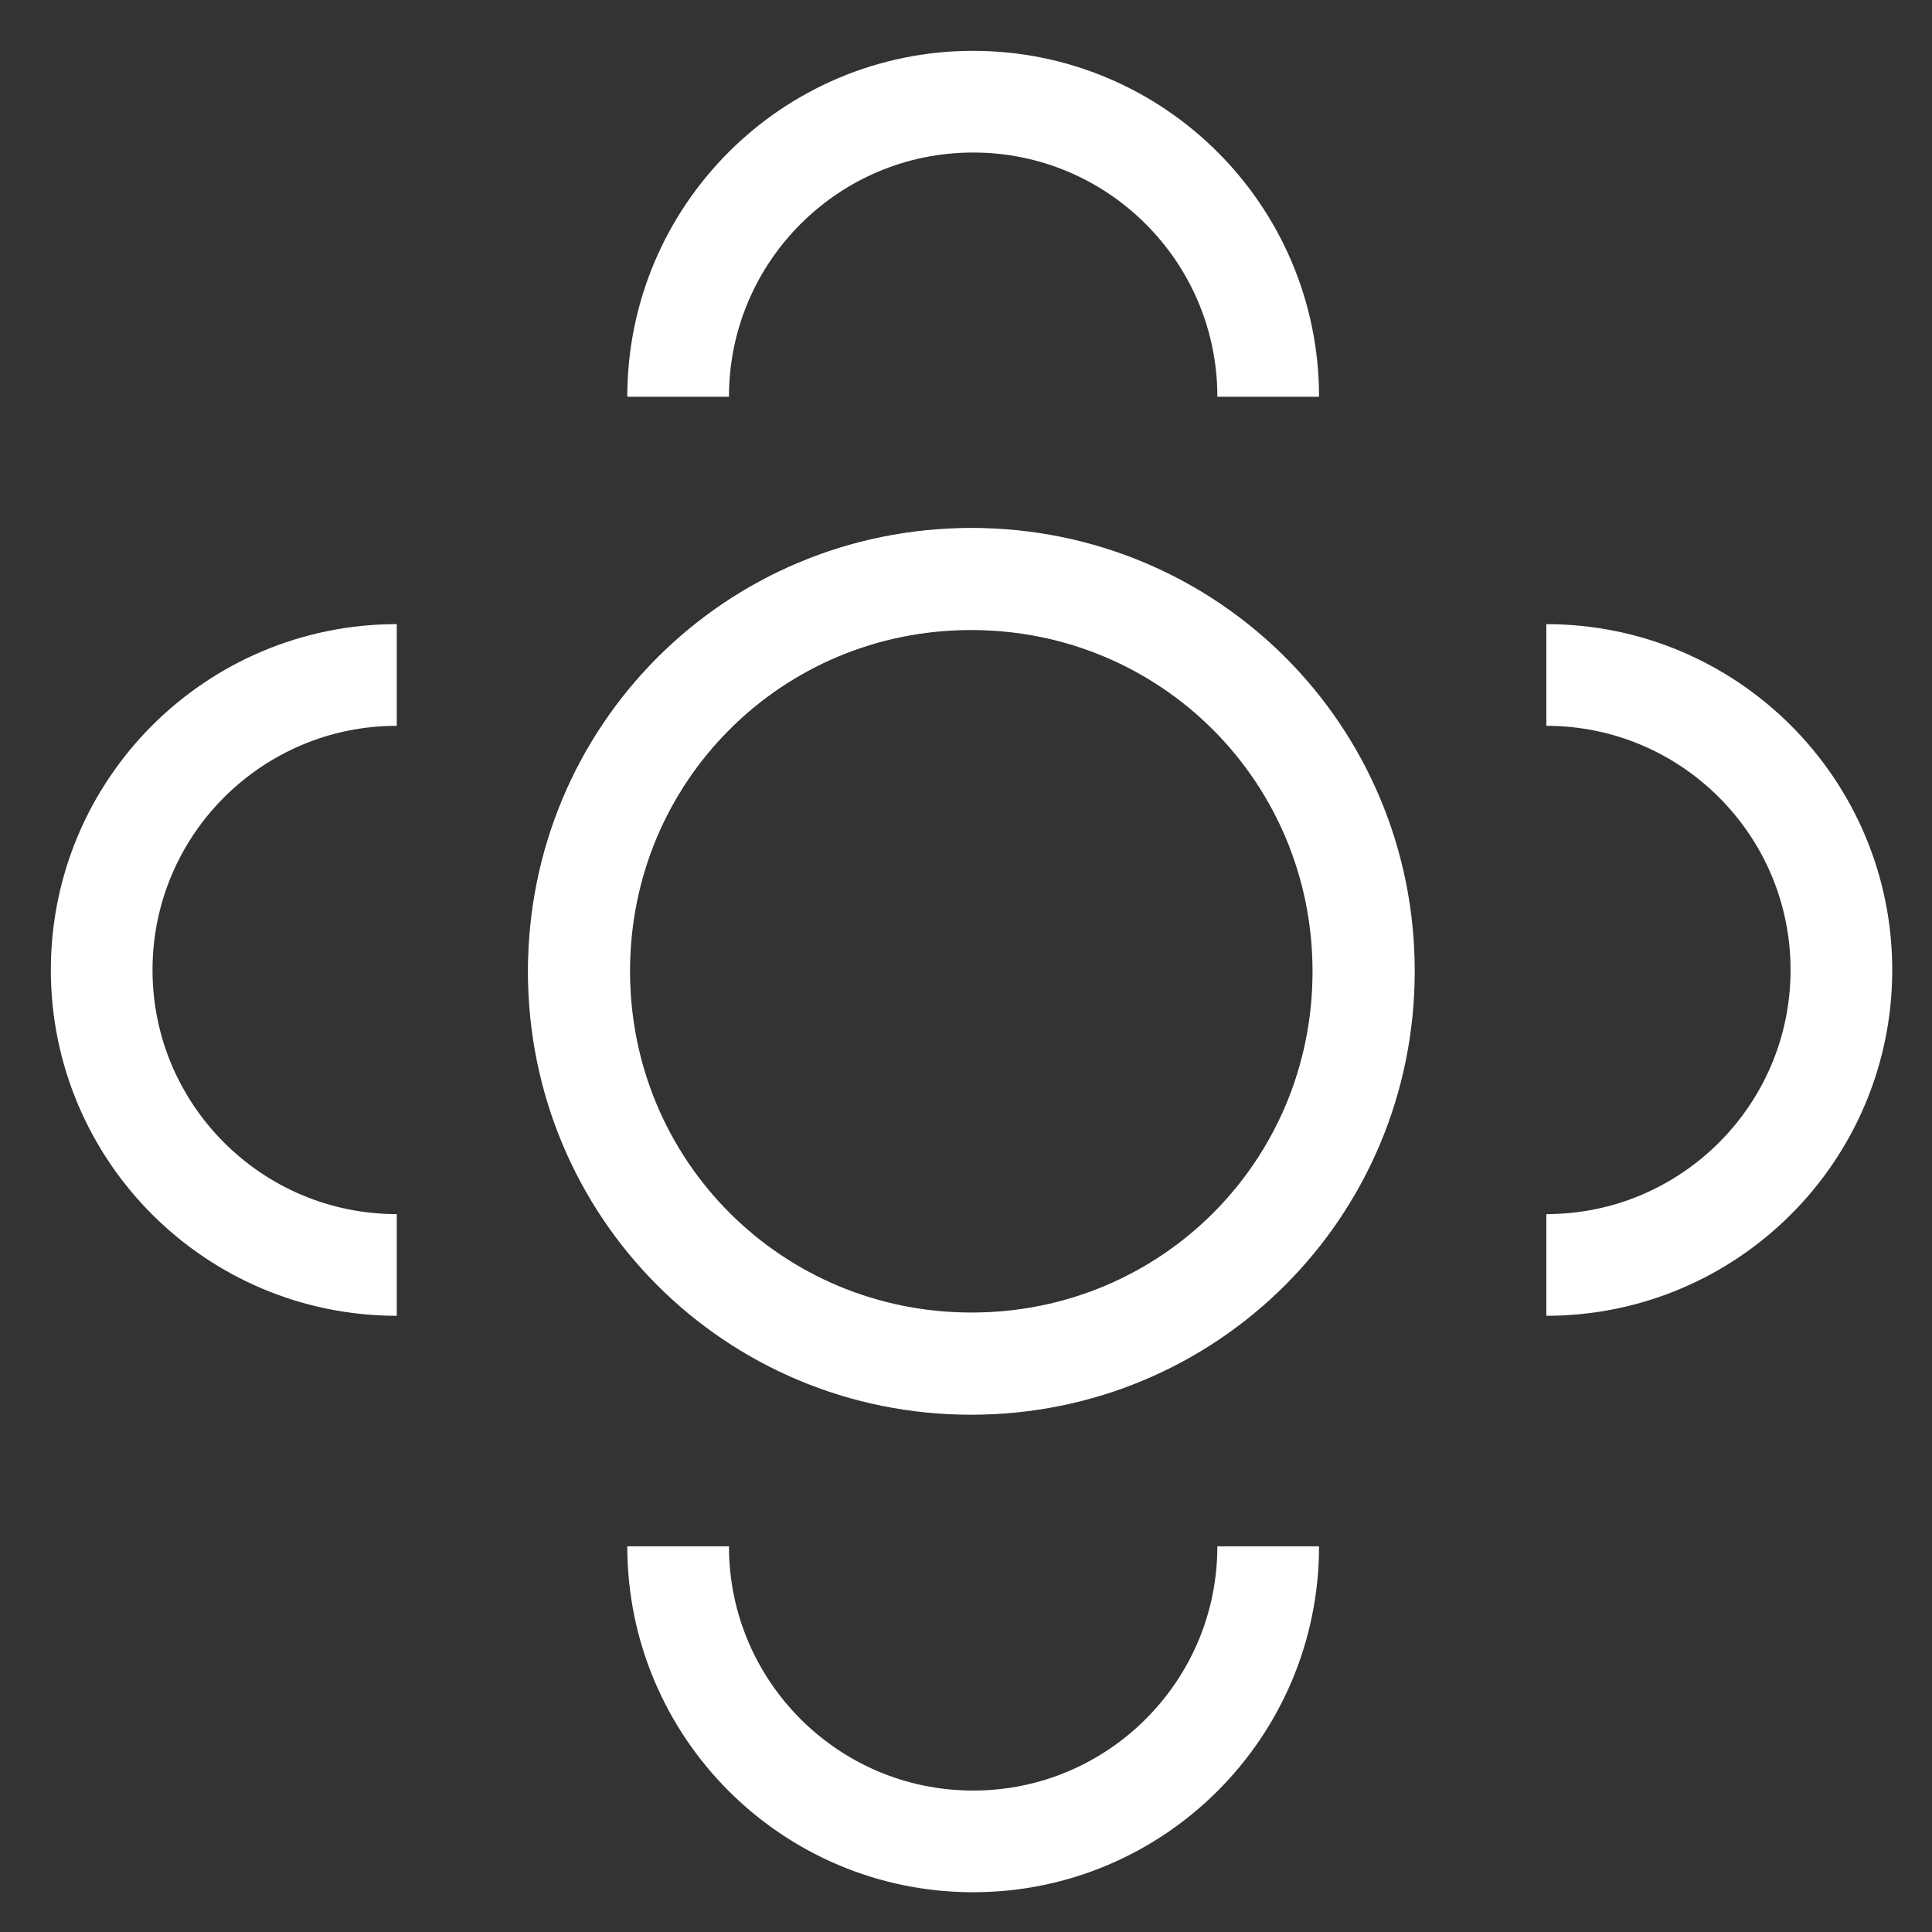 <svg xmlns="http://www.w3.org/2000/svg" width="23" height="23" fill="none" viewBox="0 0 19 19"><rect x="0" y="0" width="19" height="19" fill="#333333" stroke="none"/><path stroke="#fff" d="M15.207 12.44C16.809 12.44 18.109 11.141 18.109 9.539C18.109 7.937 16.809 6.638 15.207 6.638" strokeLinecap="round" strokeLinejoin="round" strokeWidth="1.5"/><path stroke="#fff" d="M3.902 12.44C2.3 12.44 1 11.141 1 9.539C1 7.937 2.3 6.638 3.902 6.638" strokeLinecap="round" strokeLinejoin="round" strokeWidth="1.5"/><path stroke="#fff" d="M9.55 13.413C7.409 13.413 5.692 11.696 5.692 9.554C5.692 7.413 7.409 5.696 9.55 5.696C11.691 5.696 13.408 7.413 13.408 9.554C13.408 11.696 11.691 13.413 9.55 13.413Z" clipRule="evenodd" fillRule="evenodd" strokeLinecap="round" strokeLinejoin="round" strokeWidth="1.5"/><path stroke="#fff" d="M6.669 15.207C6.669 16.809 7.968 18.109 9.57 18.109C11.172 18.109 12.472 16.809 12.472 15.207" strokeLinecap="round" strokeLinejoin="round" strokeWidth="1.5"/><path stroke="#fff" d="M6.669 3.902C6.669 2.3 7.968 1 9.57 1C11.172 1 12.472 2.3 12.472 3.902" strokeLinecap="round" strokeLinejoin="round" strokeWidth="1.5"/><path stroke="#fff" d="M5.696 9.55C5.696 7.409 7.413 5.692 9.555 5.692C11.696 5.692 13.413 7.409 13.413 9.55C13.413 11.691 11.696 13.408 9.555 13.408C7.413 13.408 5.696 11.691 5.696 9.55Z" clipRule="evenodd" fillRule="evenodd" strokeLinecap="round" strokeLinejoin="round" strokeWidth="1.5"/></svg>